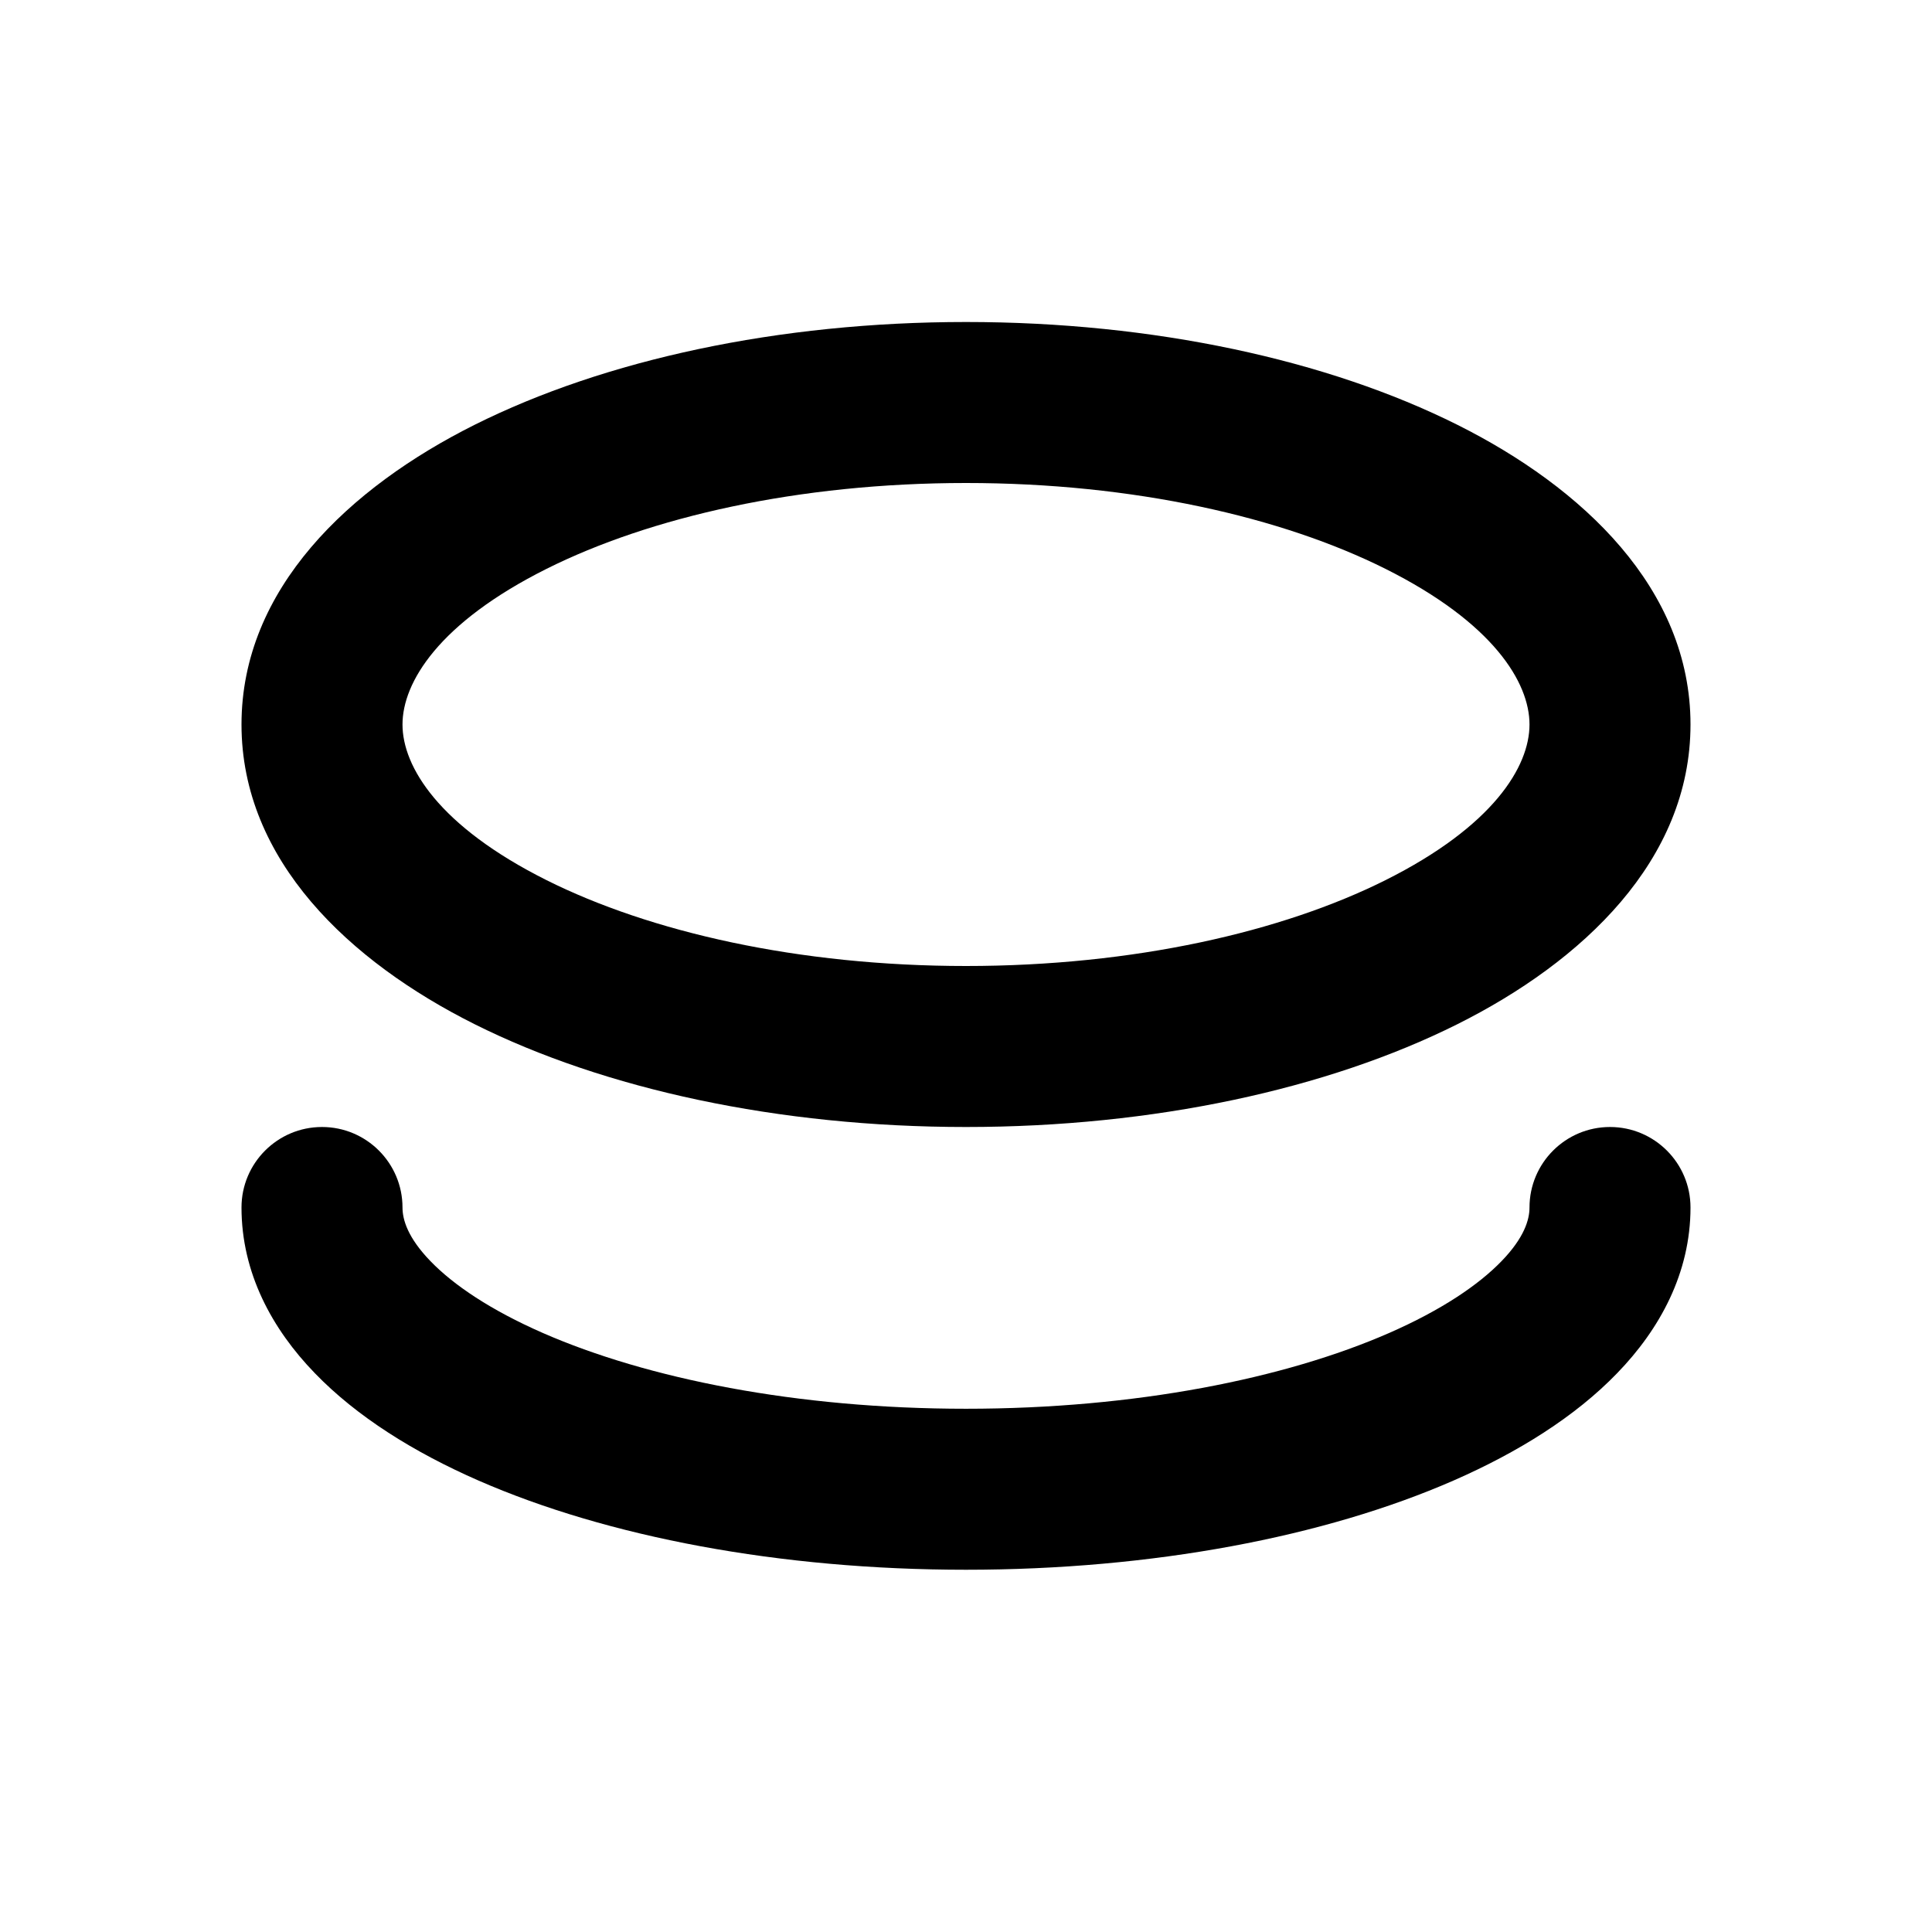 <svg xmlns="http://www.w3.org/2000/svg" width="24" height="24" fill="none" viewBox="0 0 24 24"><path fill="currentColor" fill-rule="evenodd" d="M5 9C5 8.478 5.449 7.737 6.79 7.066C8.072 6.425 9.912 6 12 6C14.088 6 15.928 6.425 17.21 7.066C18.551 7.737 19 8.478 19 9C19 9.522 18.551 10.263 17.21 10.934C15.928 11.575 14.088 12 12 12C9.912 12 8.072 11.575 6.79 10.934C5.449 10.263 5 9.522 5 9ZM12 4C9.669 4 7.51 4.47 5.896 5.277C4.342 6.054 3 7.313 3 9C3 10.687 4.342 11.946 5.896 12.723C7.51 13.53 9.669 14 12 14C14.331 14 16.49 13.53 18.104 12.723C19.658 11.946 21 10.687 21 9C21 7.313 19.658 6.054 18.104 5.277C16.49 4.47 14.331 4 12 4ZM5 15C5 14.448 4.552 14 4 14C3.448 14 3 14.448 3 15C3 15.814 3.381 16.511 3.91 17.057C4.433 17.599 5.143 18.041 5.942 18.391C7.544 19.092 9.686 19.5 12 19.5C14.314 19.5 16.456 19.092 18.058 18.391C18.857 18.041 19.567 17.599 20.09 17.057C20.619 16.511 21 15.814 21 15C21 14.448 20.552 14 20 14C19.448 14 19 14.448 19 15C19 15.152 18.934 15.376 18.652 15.667C18.366 15.963 17.904 16.275 17.256 16.559C15.962 17.125 14.105 17.5 12 17.5C9.895 17.5 8.038 17.125 6.744 16.559C6.096 16.275 5.634 15.963 5.348 15.667C5.066 15.376 5 15.152 5 15Z" clip-rule="evenodd"/></svg>